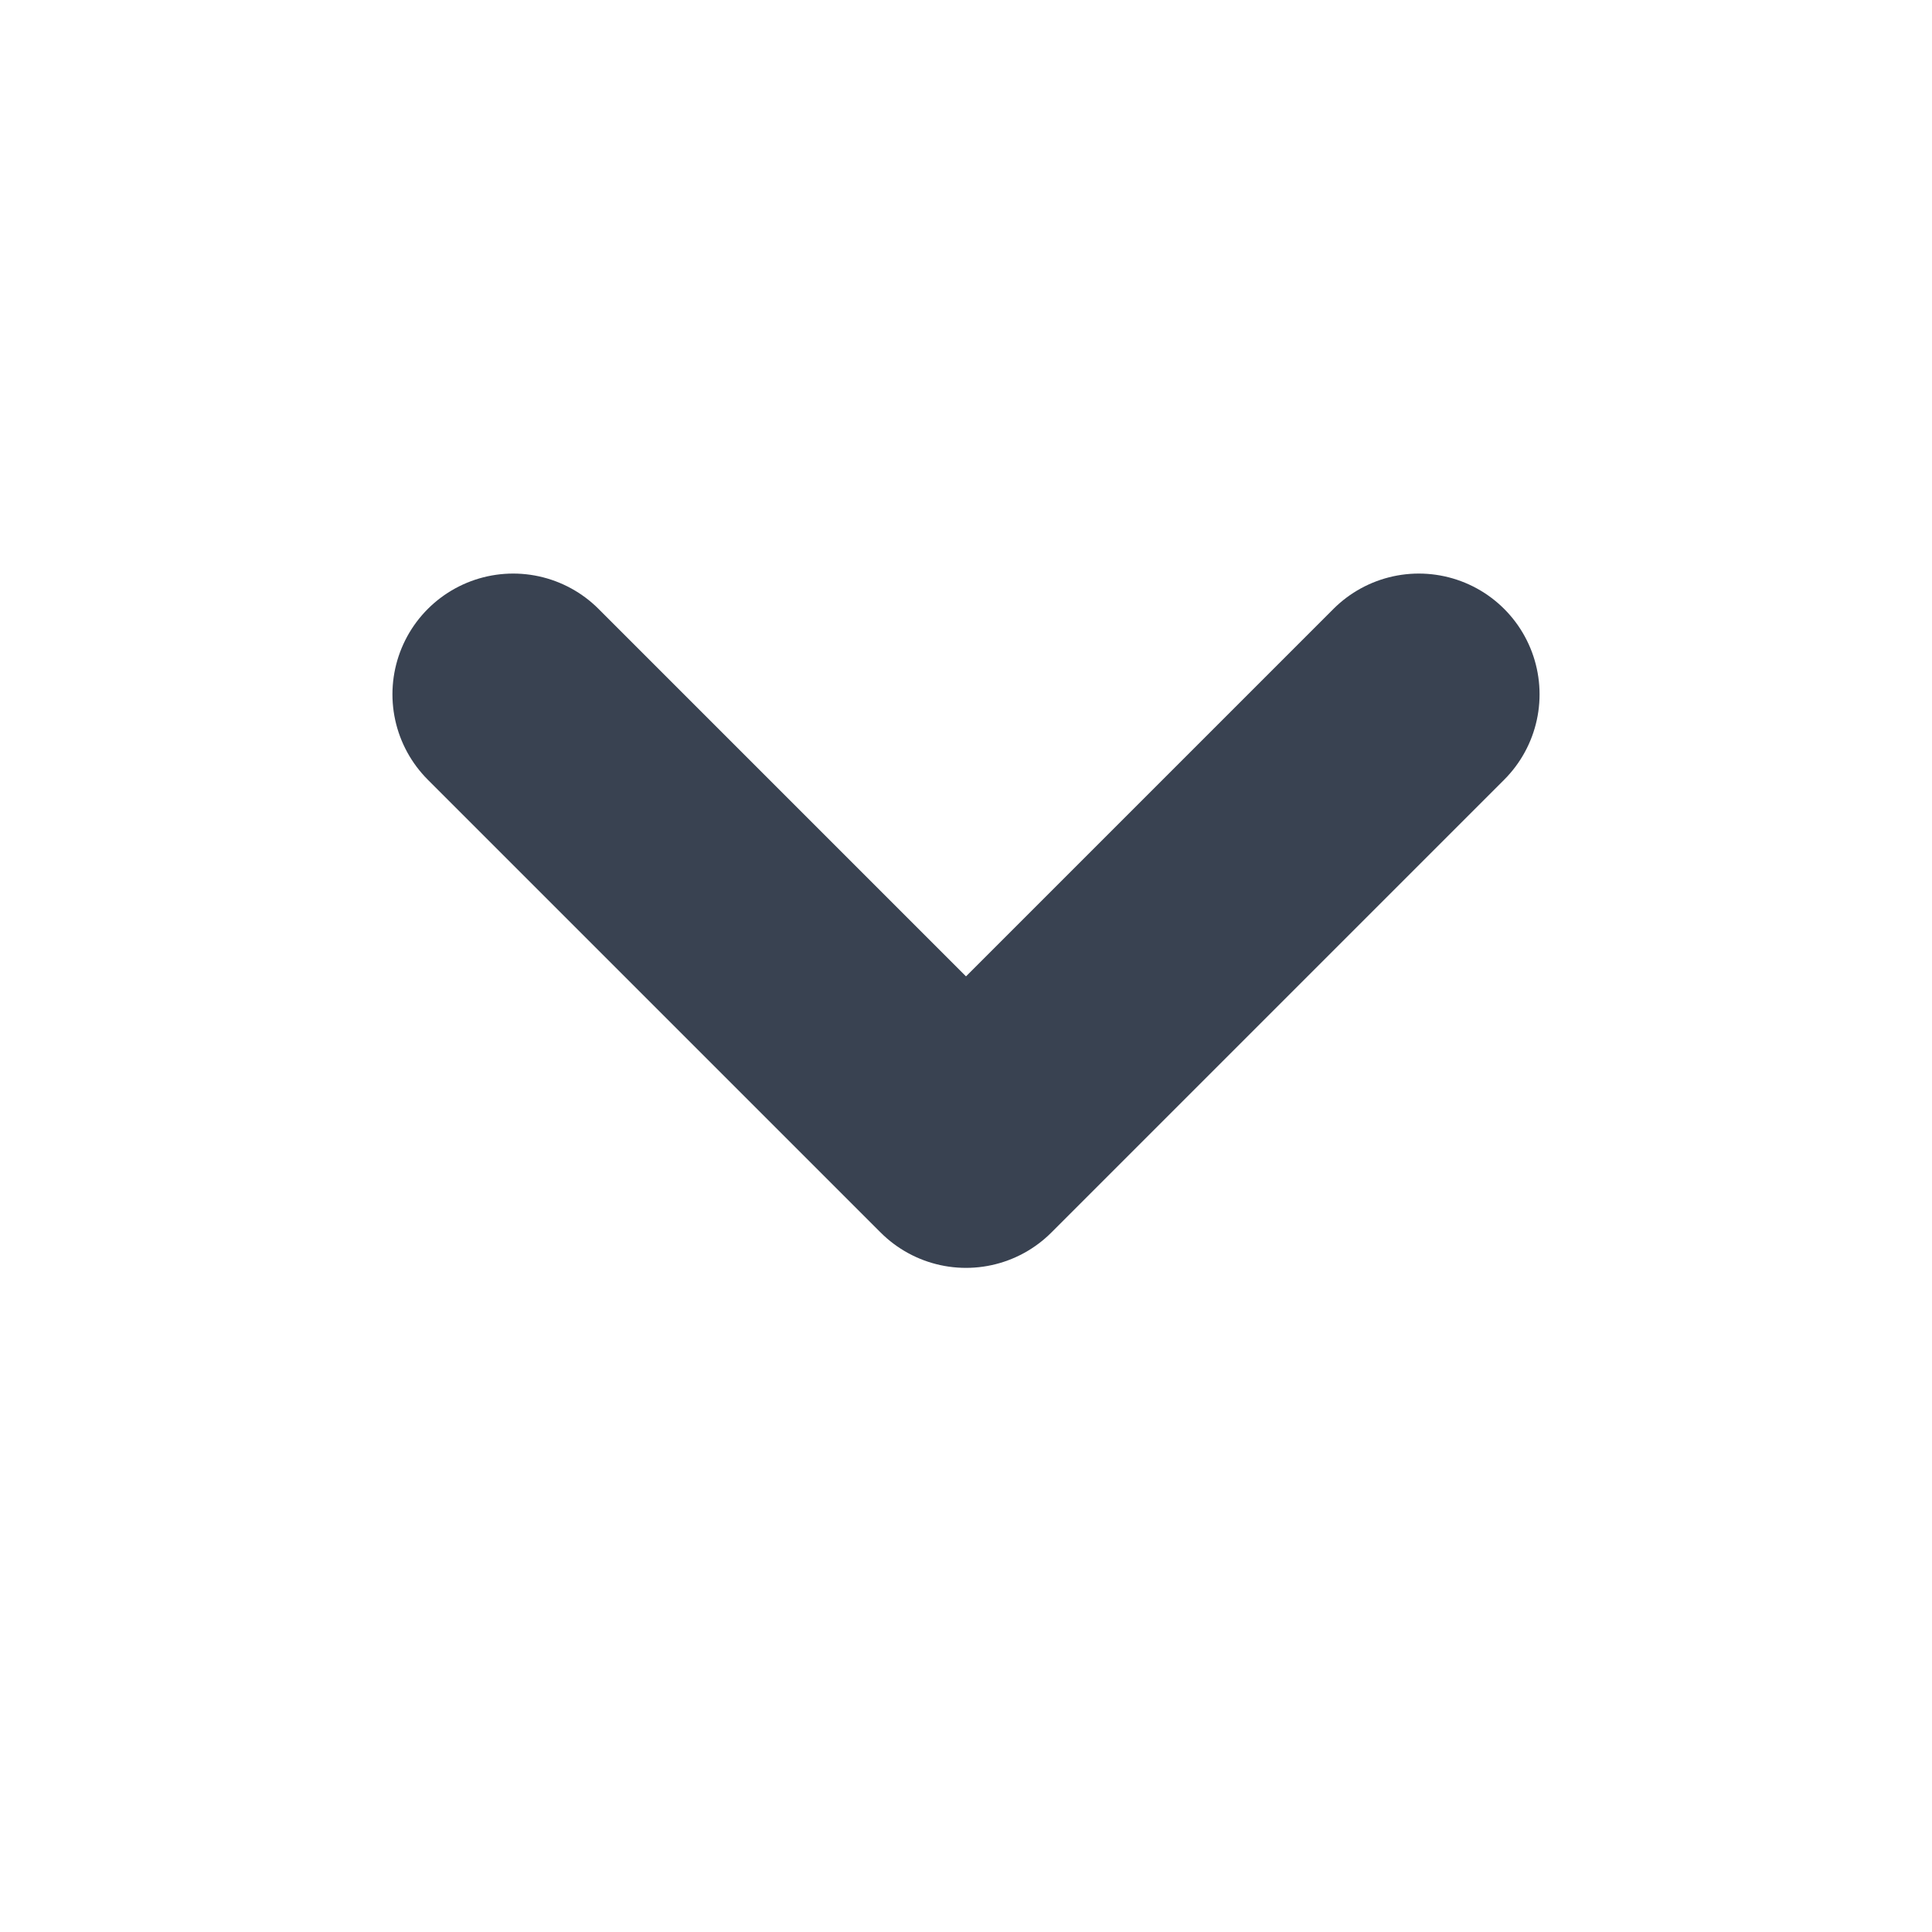 <svg width="16" height="16" viewBox="0 0 16 16" fill="none" xmlns="http://www.w3.org/2000/svg">
<path d="M4.25 5.75L8 9.5L11.75 5.75" stroke="#394251" stroke-width="2" stroke-linecap="round" stroke-linejoin="round"/>
</svg>
